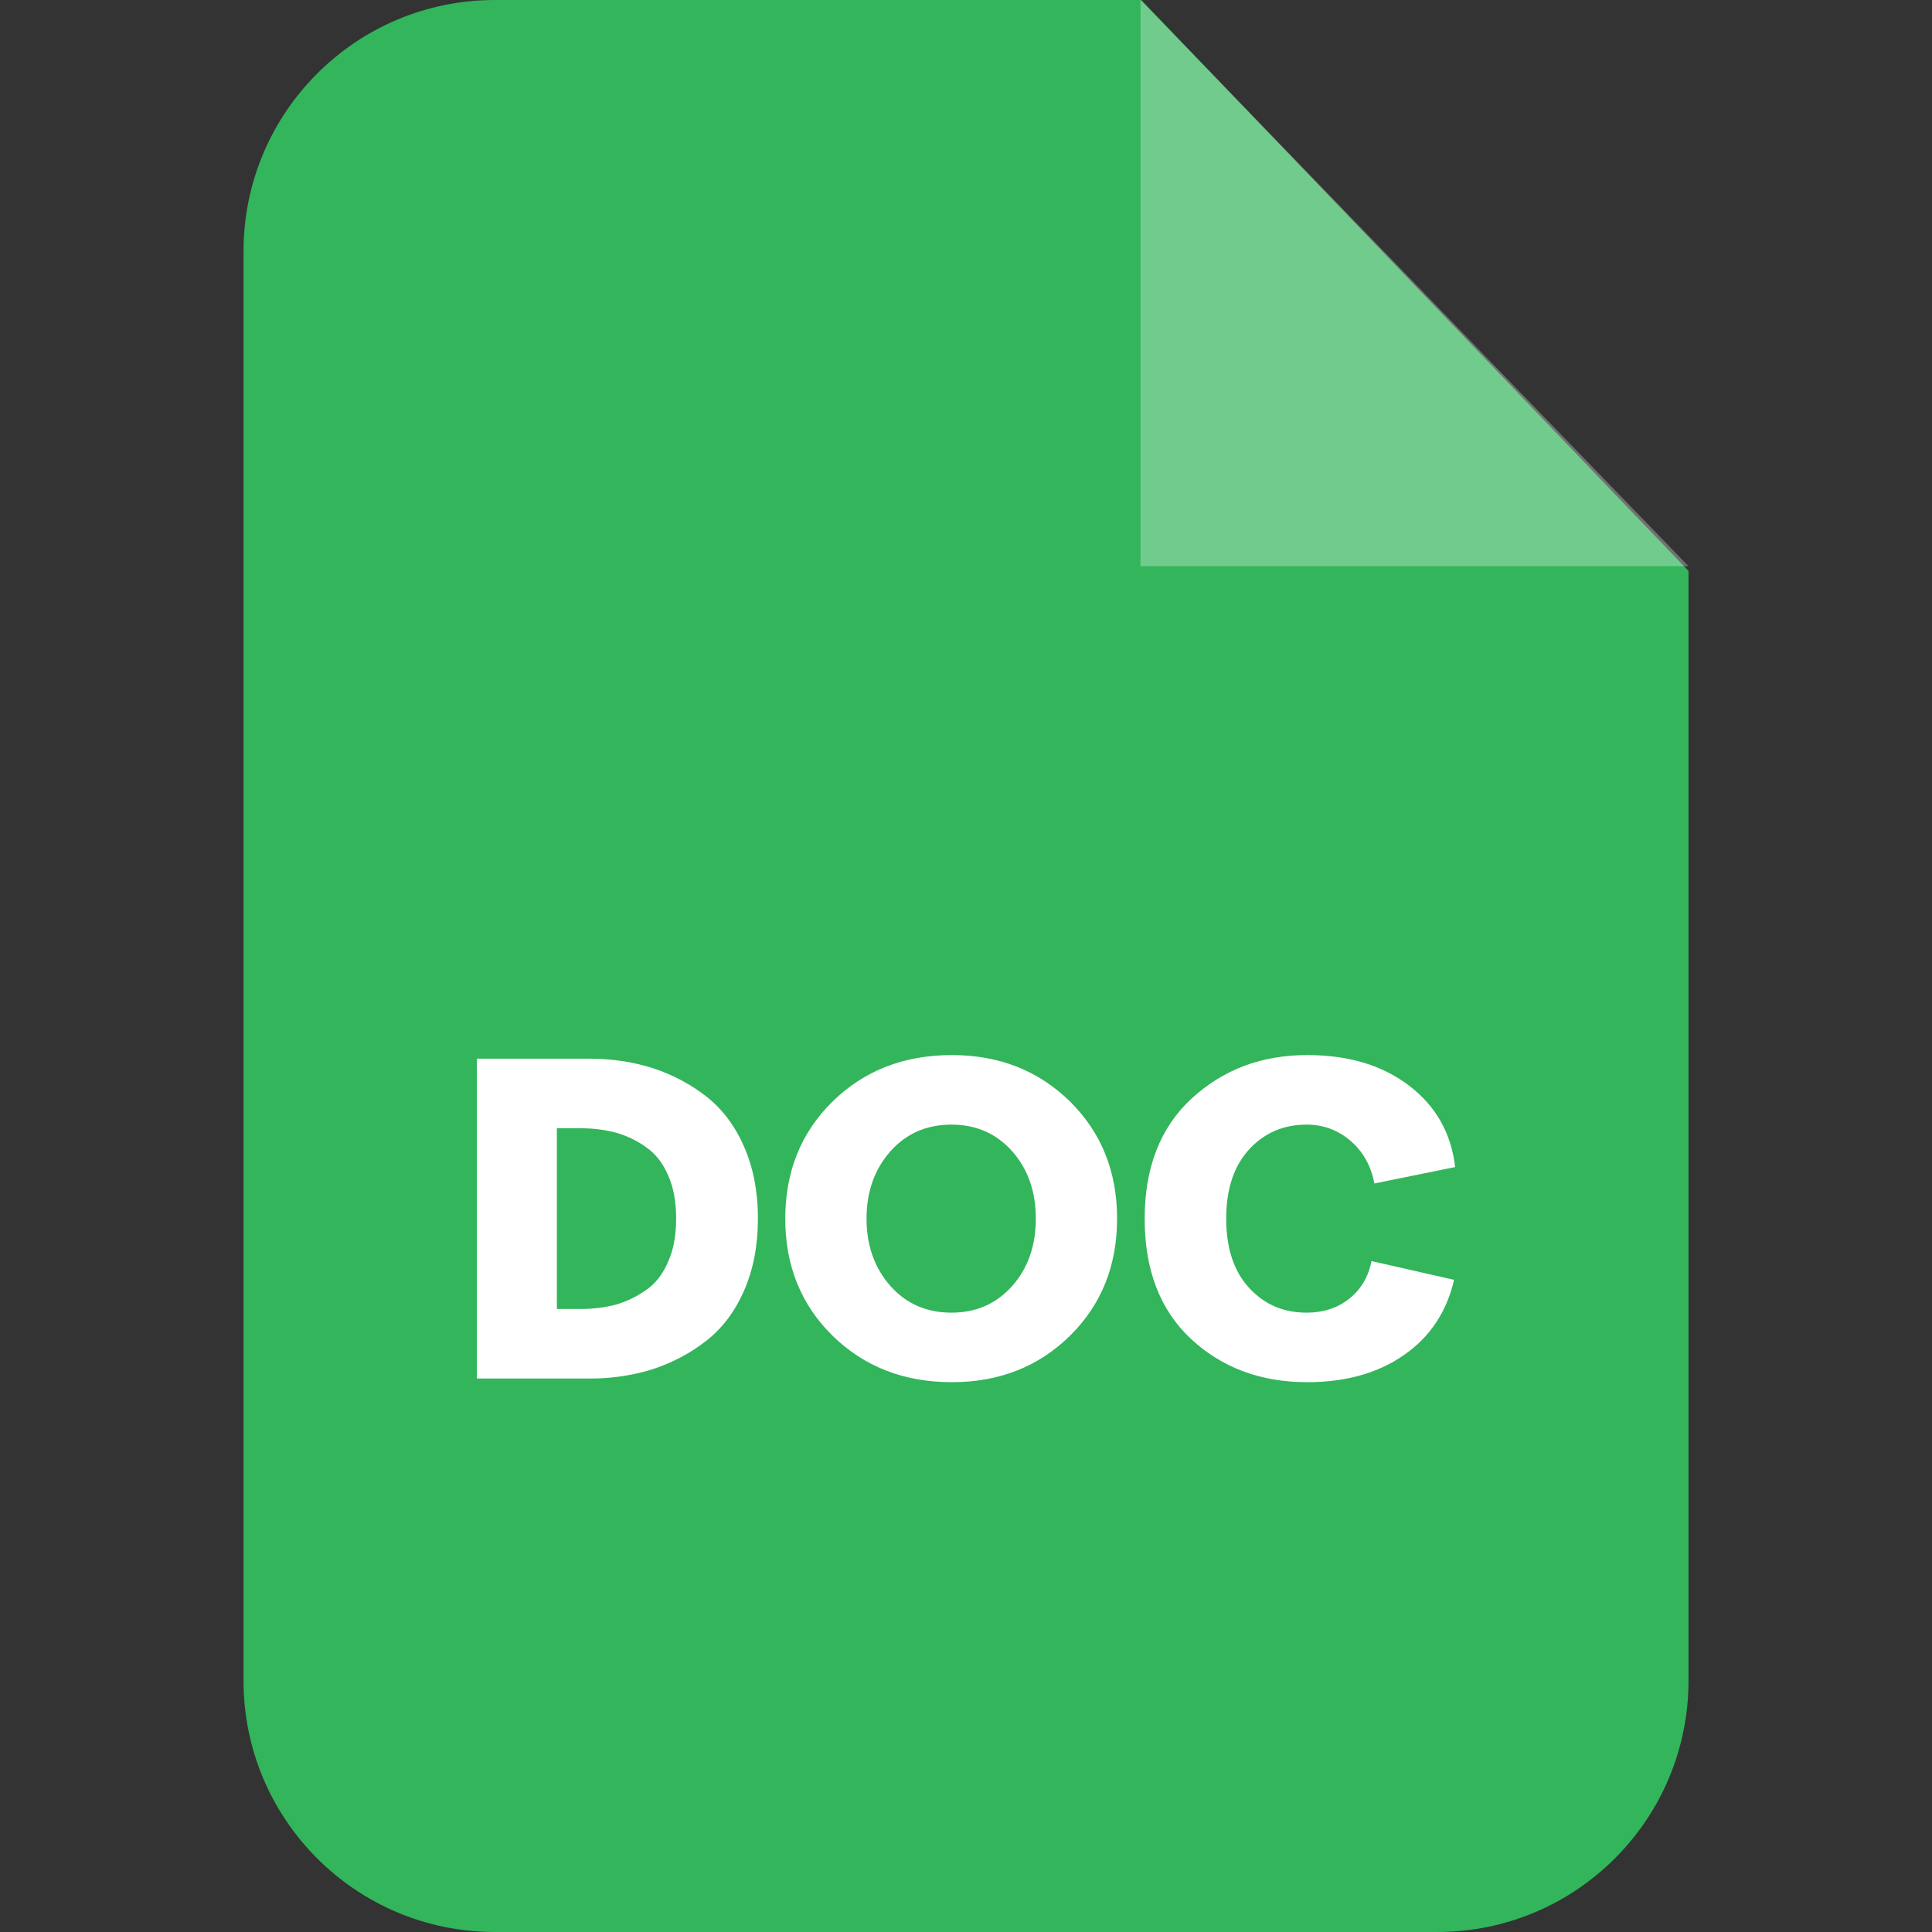 <svg width="60" height="60" viewBox="0 0 60 60" fill="none" xmlns="http://www.w3.org/2000/svg">
<rect x="0" y="0" width="60" height="60" fill="#333333" stroke="none"/>
<path d="M15.369 0H35.444L52.438 17.73V52.195C52.438 56.506 48.944 60 44.633 60H15.369C11.058 60 7.563 56.506 7.563 52.195V7.805C7.563 3.494 11.058 0 15.369 0Z" fill="#33B55B"/>
<path opacity="0.302" fill-rule="evenodd" clip-rule="evenodd" d="M35.42 0V17.584H52.438L35.42 0Z" fill="white"/>
<path d="M14.81 42.812V32.879H18.329C19.033 32.879 19.688 32.984 20.295 33.179C20.901 33.381 21.451 33.672 21.945 34.06C22.438 34.449 22.826 34.966 23.109 35.613C23.392 36.26 23.538 37.005 23.538 37.846C23.538 38.687 23.392 39.431 23.109 40.078C22.826 40.725 22.438 41.243 21.945 41.631C21.451 42.019 20.901 42.31 20.295 42.513C19.688 42.707 19.033 42.812 18.329 42.812H14.81ZM17.294 40.652H18.03C18.426 40.652 18.798 40.604 19.13 40.515C19.469 40.418 19.777 40.264 20.068 40.062C20.359 39.86 20.586 39.569 20.747 39.188C20.917 38.816 20.998 38.363 20.998 37.846C20.998 37.328 20.917 36.875 20.747 36.495C20.586 36.123 20.359 35.832 20.068 35.629C19.777 35.419 19.469 35.274 19.13 35.176C18.798 35.087 18.426 35.039 18.03 35.039H17.294V40.652ZM29.564 42.925C28.068 42.925 26.83 42.44 25.851 41.477C24.873 40.515 24.387 39.302 24.387 37.846C24.387 36.39 24.873 35.177 25.851 34.214C26.83 33.252 28.068 32.766 29.564 32.766C31.036 32.766 32.257 33.252 33.236 34.214C34.207 35.177 34.692 36.39 34.692 37.846C34.692 39.302 34.207 40.515 33.236 41.477C32.257 42.44 31.036 42.925 29.564 42.925ZM27.655 39.941C28.148 40.491 28.779 40.766 29.548 40.766C30.316 40.766 30.939 40.491 31.432 39.941C31.926 39.383 32.168 38.687 32.168 37.846C32.168 37.005 31.926 36.309 31.432 35.751C30.939 35.201 30.316 34.926 29.548 34.926C28.779 34.926 28.148 35.201 27.655 35.751C27.162 36.309 26.911 37.005 26.911 37.846C26.911 38.687 27.162 39.383 27.655 39.941ZM40.596 42.925C39.149 42.925 37.944 42.472 36.989 41.583C36.026 40.685 35.549 39.439 35.549 37.846C35.549 36.26 36.035 35.015 37.005 34.117C37.984 33.219 39.173 32.766 40.597 32.766C41.883 32.766 42.934 33.082 43.767 33.721C44.592 34.351 45.069 35.193 45.191 36.244L42.683 36.754C42.578 36.204 42.328 35.759 41.939 35.427C41.551 35.096 41.098 34.926 40.58 34.926C39.869 34.926 39.278 35.176 38.801 35.686C38.324 36.204 38.081 36.915 38.081 37.846C38.081 38.776 38.324 39.488 38.793 39.997C39.27 40.515 39.861 40.766 40.58 40.766C41.098 40.766 41.543 40.62 41.907 40.329C42.271 40.038 42.497 39.649 42.594 39.164L45.158 39.746C44.924 40.749 44.406 41.526 43.597 42.084C42.797 42.642 41.794 42.925 40.596 42.925Z" fill="white"/>
</svg>
